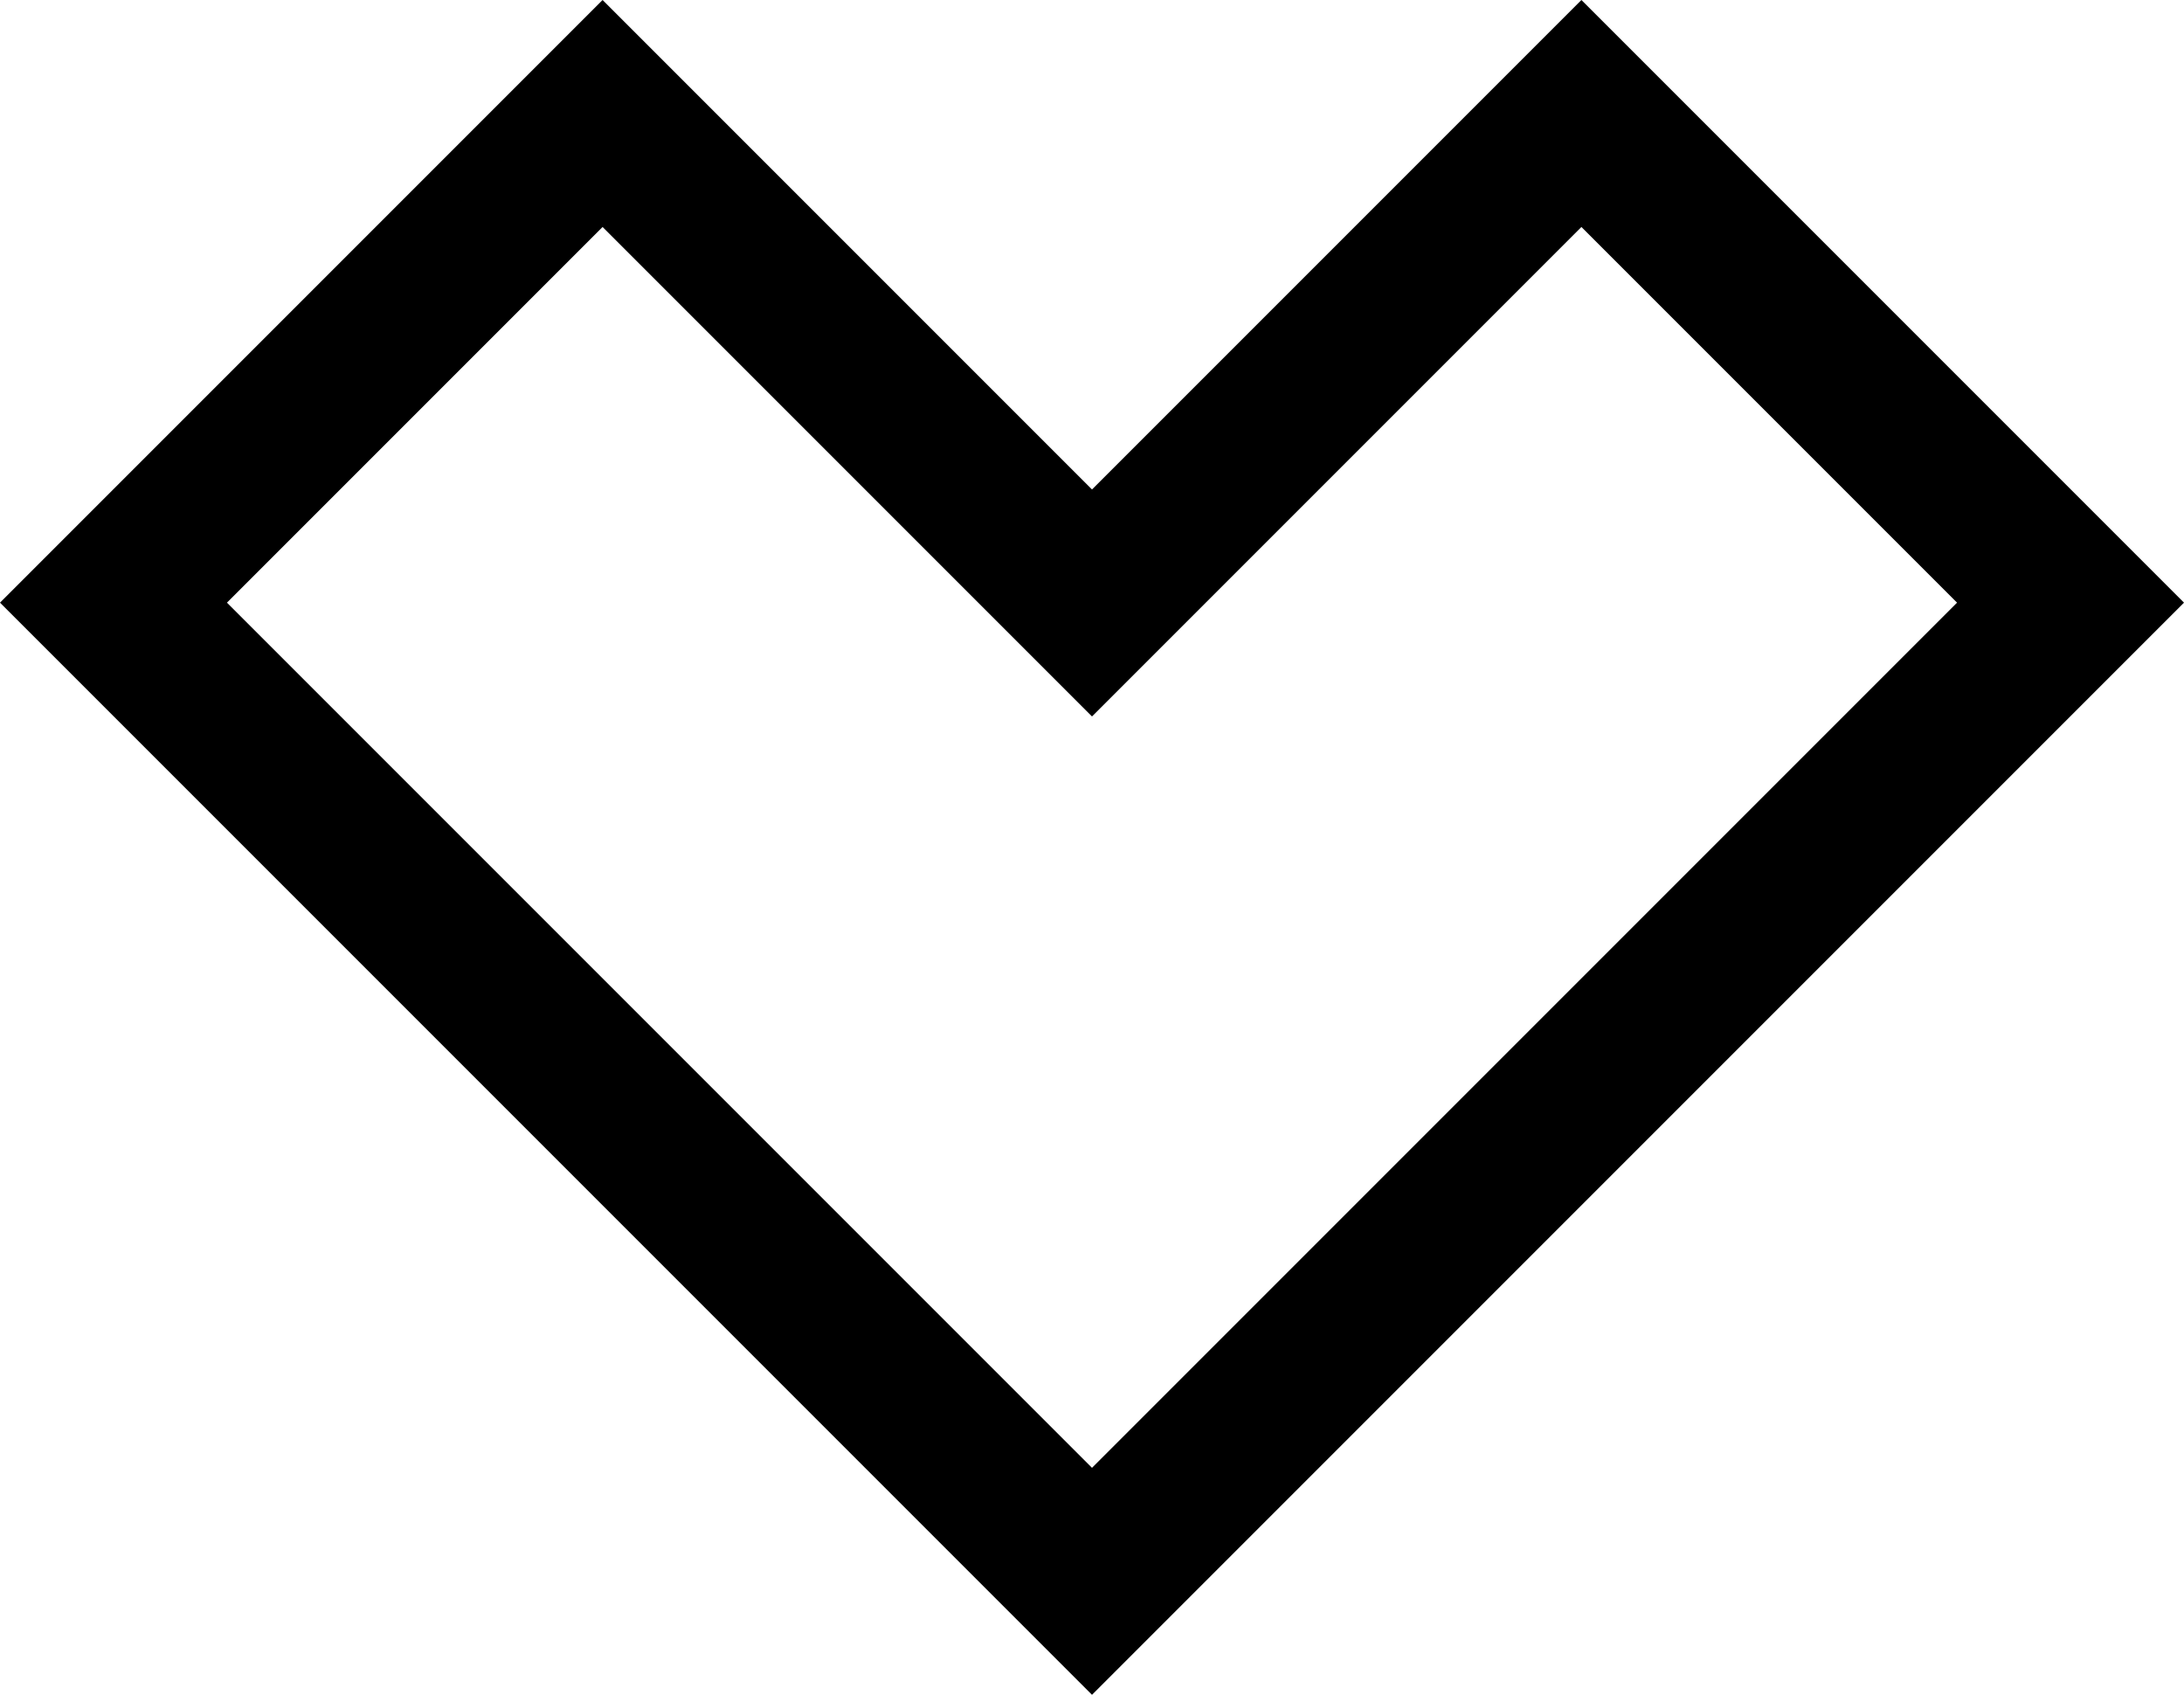 <svg id="Layer_1" data-name="Layer 1" xmlns="http://www.w3.org/2000/svg" viewBox="0 0 362.8 281.5"><defs>
<style>
.cls-1{fill:#000;
}
</style>
</defs><title>V-player</title><path class="cls-1" d="M960.4,681.2,779,499.8,879.1,399.7,960.4,481l81.3-81.3,100.1,100.1ZM816.7,499.8,960.4,643.5l143.7-143.7-62.4-62.4-81.3,81.3-81.3-81.3Z" transform="translate(-779 -399.7)"/></svg>